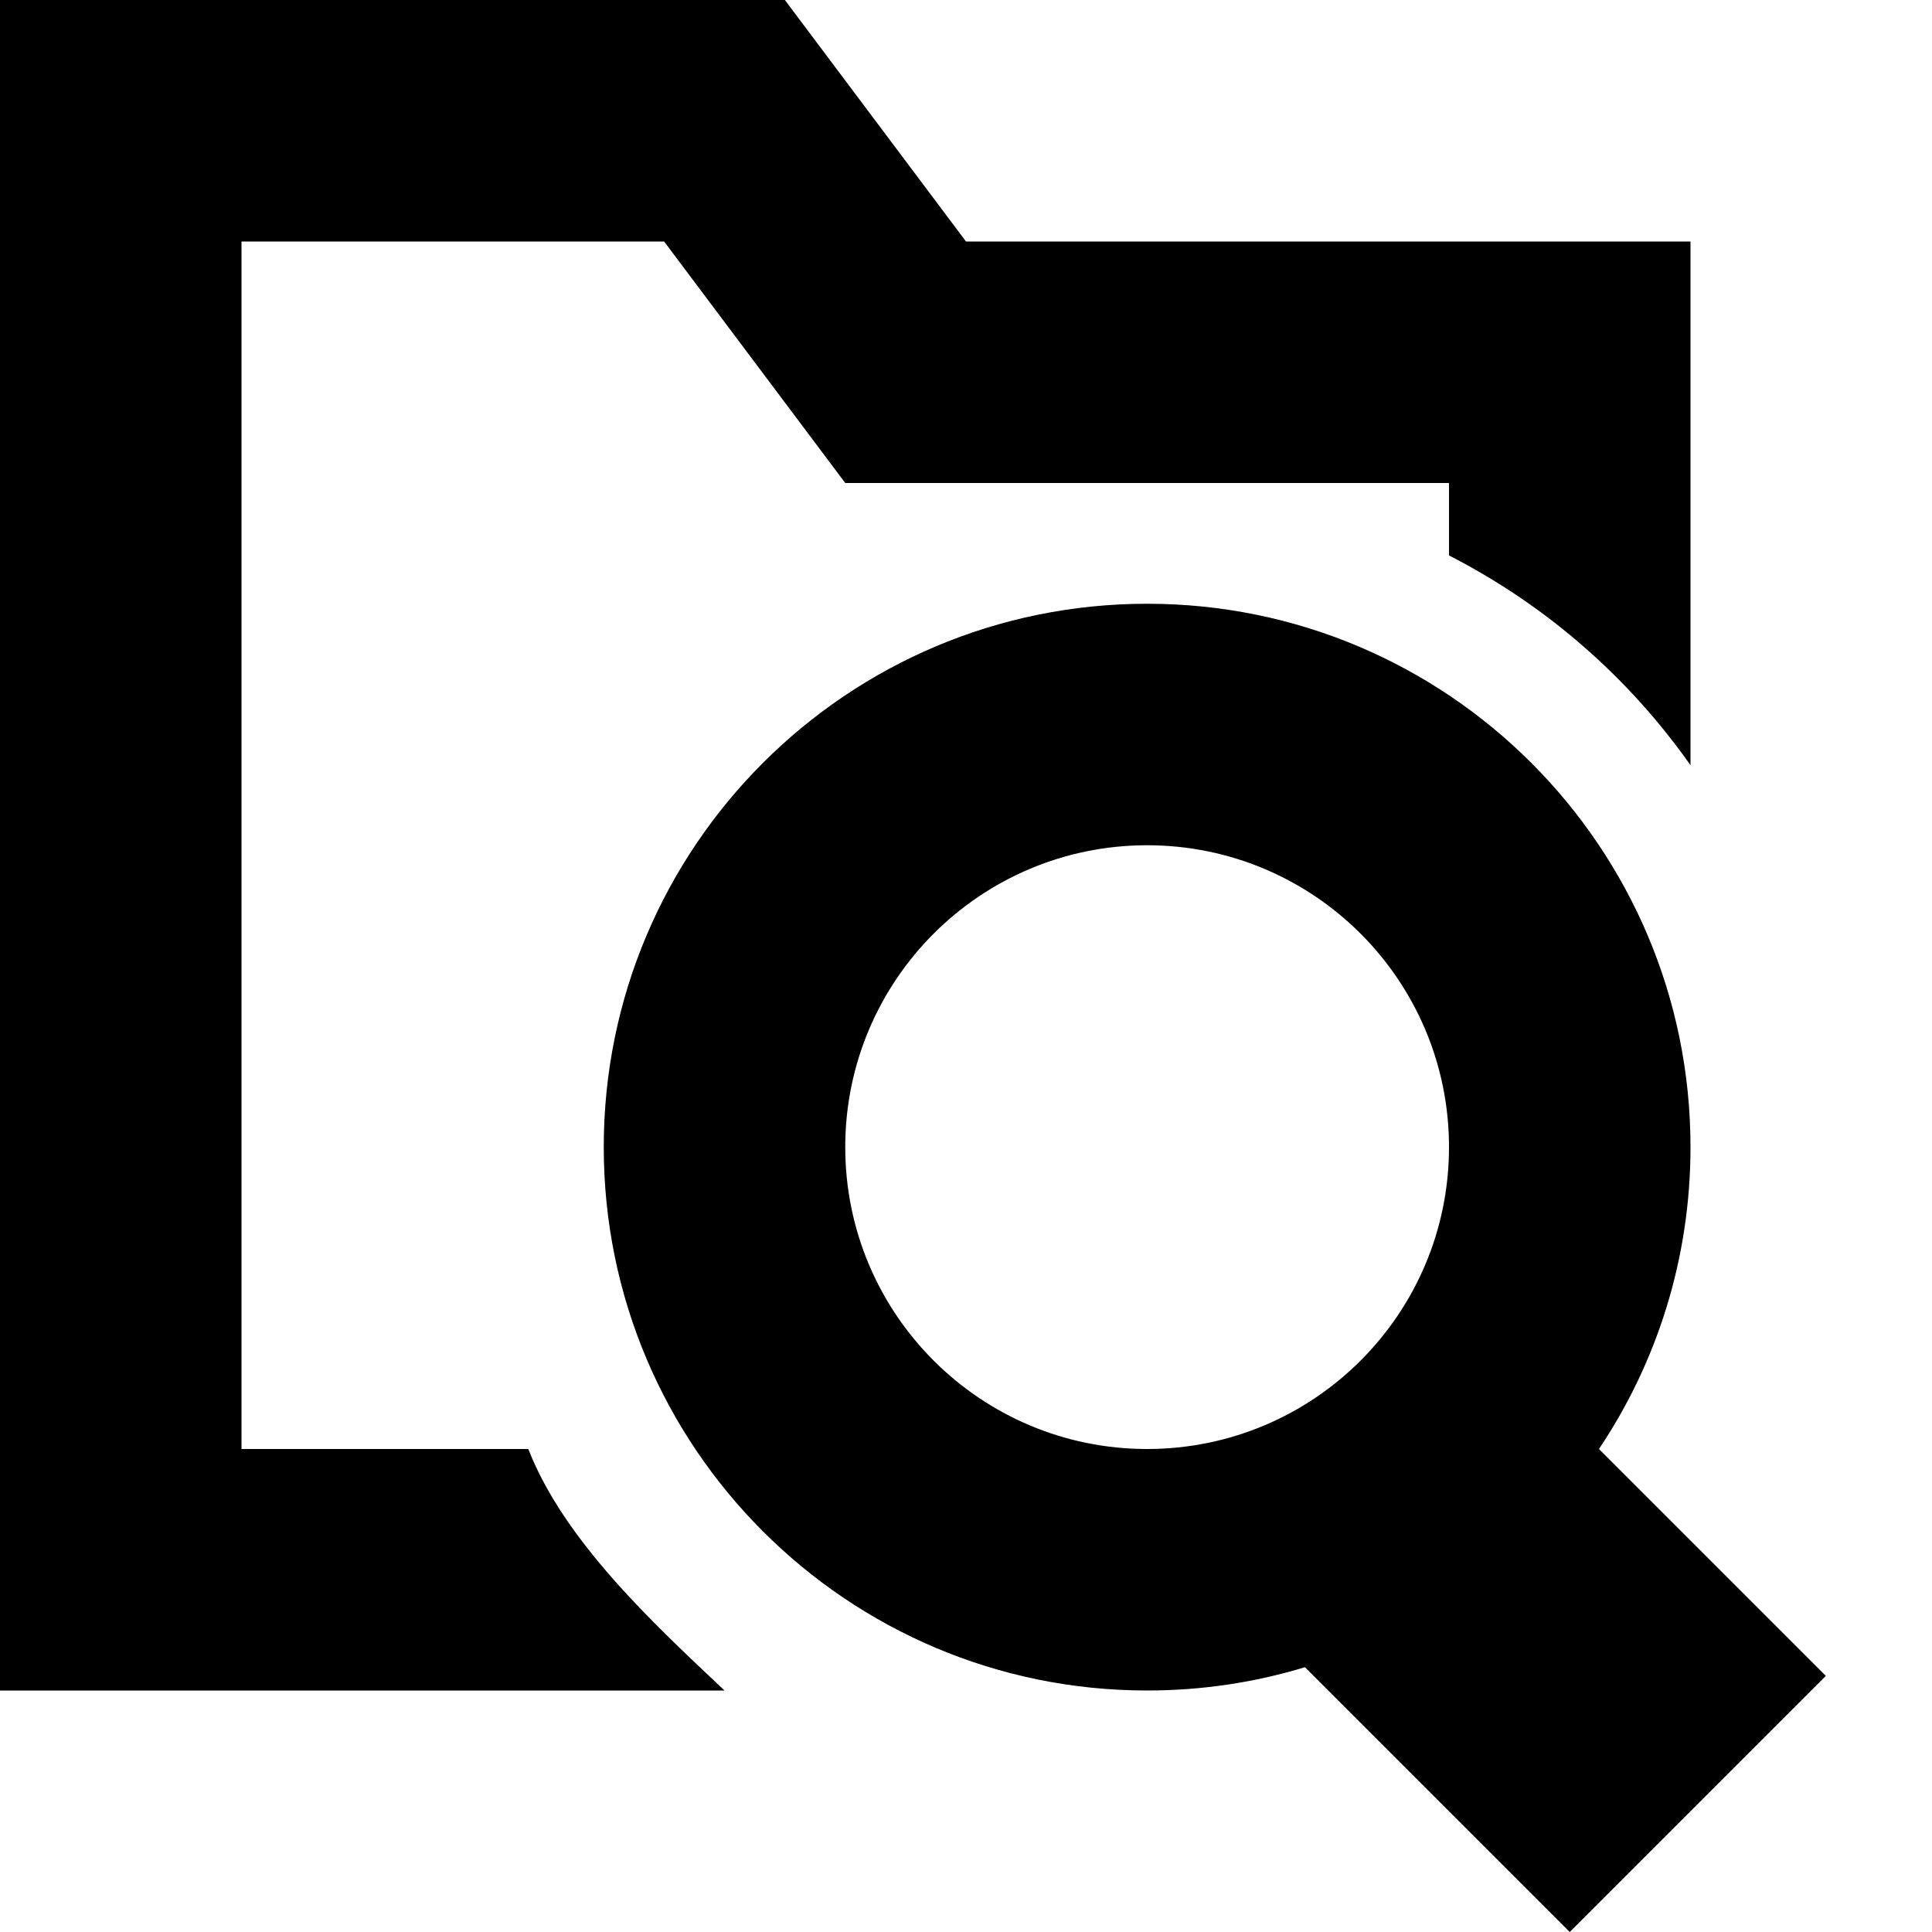<svg viewBox="0 0 16 16" xmlns="http://www.w3.org/2000/svg">
<path d="M5.5 2L7 4H12V4.6C12.8 5.009 13.486 5.607 14 6.337V2H8L6.5 0H0V14H6C5.413 13.446 4.674 12.765 4.375 12H2V2H5.5Z" />
<path fill-rule="evenodd" clip-rule="evenodd" d="M10.807 13.807C10.393 13.933 9.955 14 9.5 14C7.015 14 5 11.985 5 9.5C5 7.015 7.015 5 9.5 5C11.985 5 14 7.015 14 9.5C14 10.425 13.721 11.285 13.242 12L15.121 13.879L13 16L10.807 13.807ZM12 9.5C12 10.881 10.881 12 9.5 12C8.119 12 7 10.881 7 9.5C7 8.119 8.119 7 9.5 7C10.881 7 12 8.119 12 9.5Z" />
</svg>
